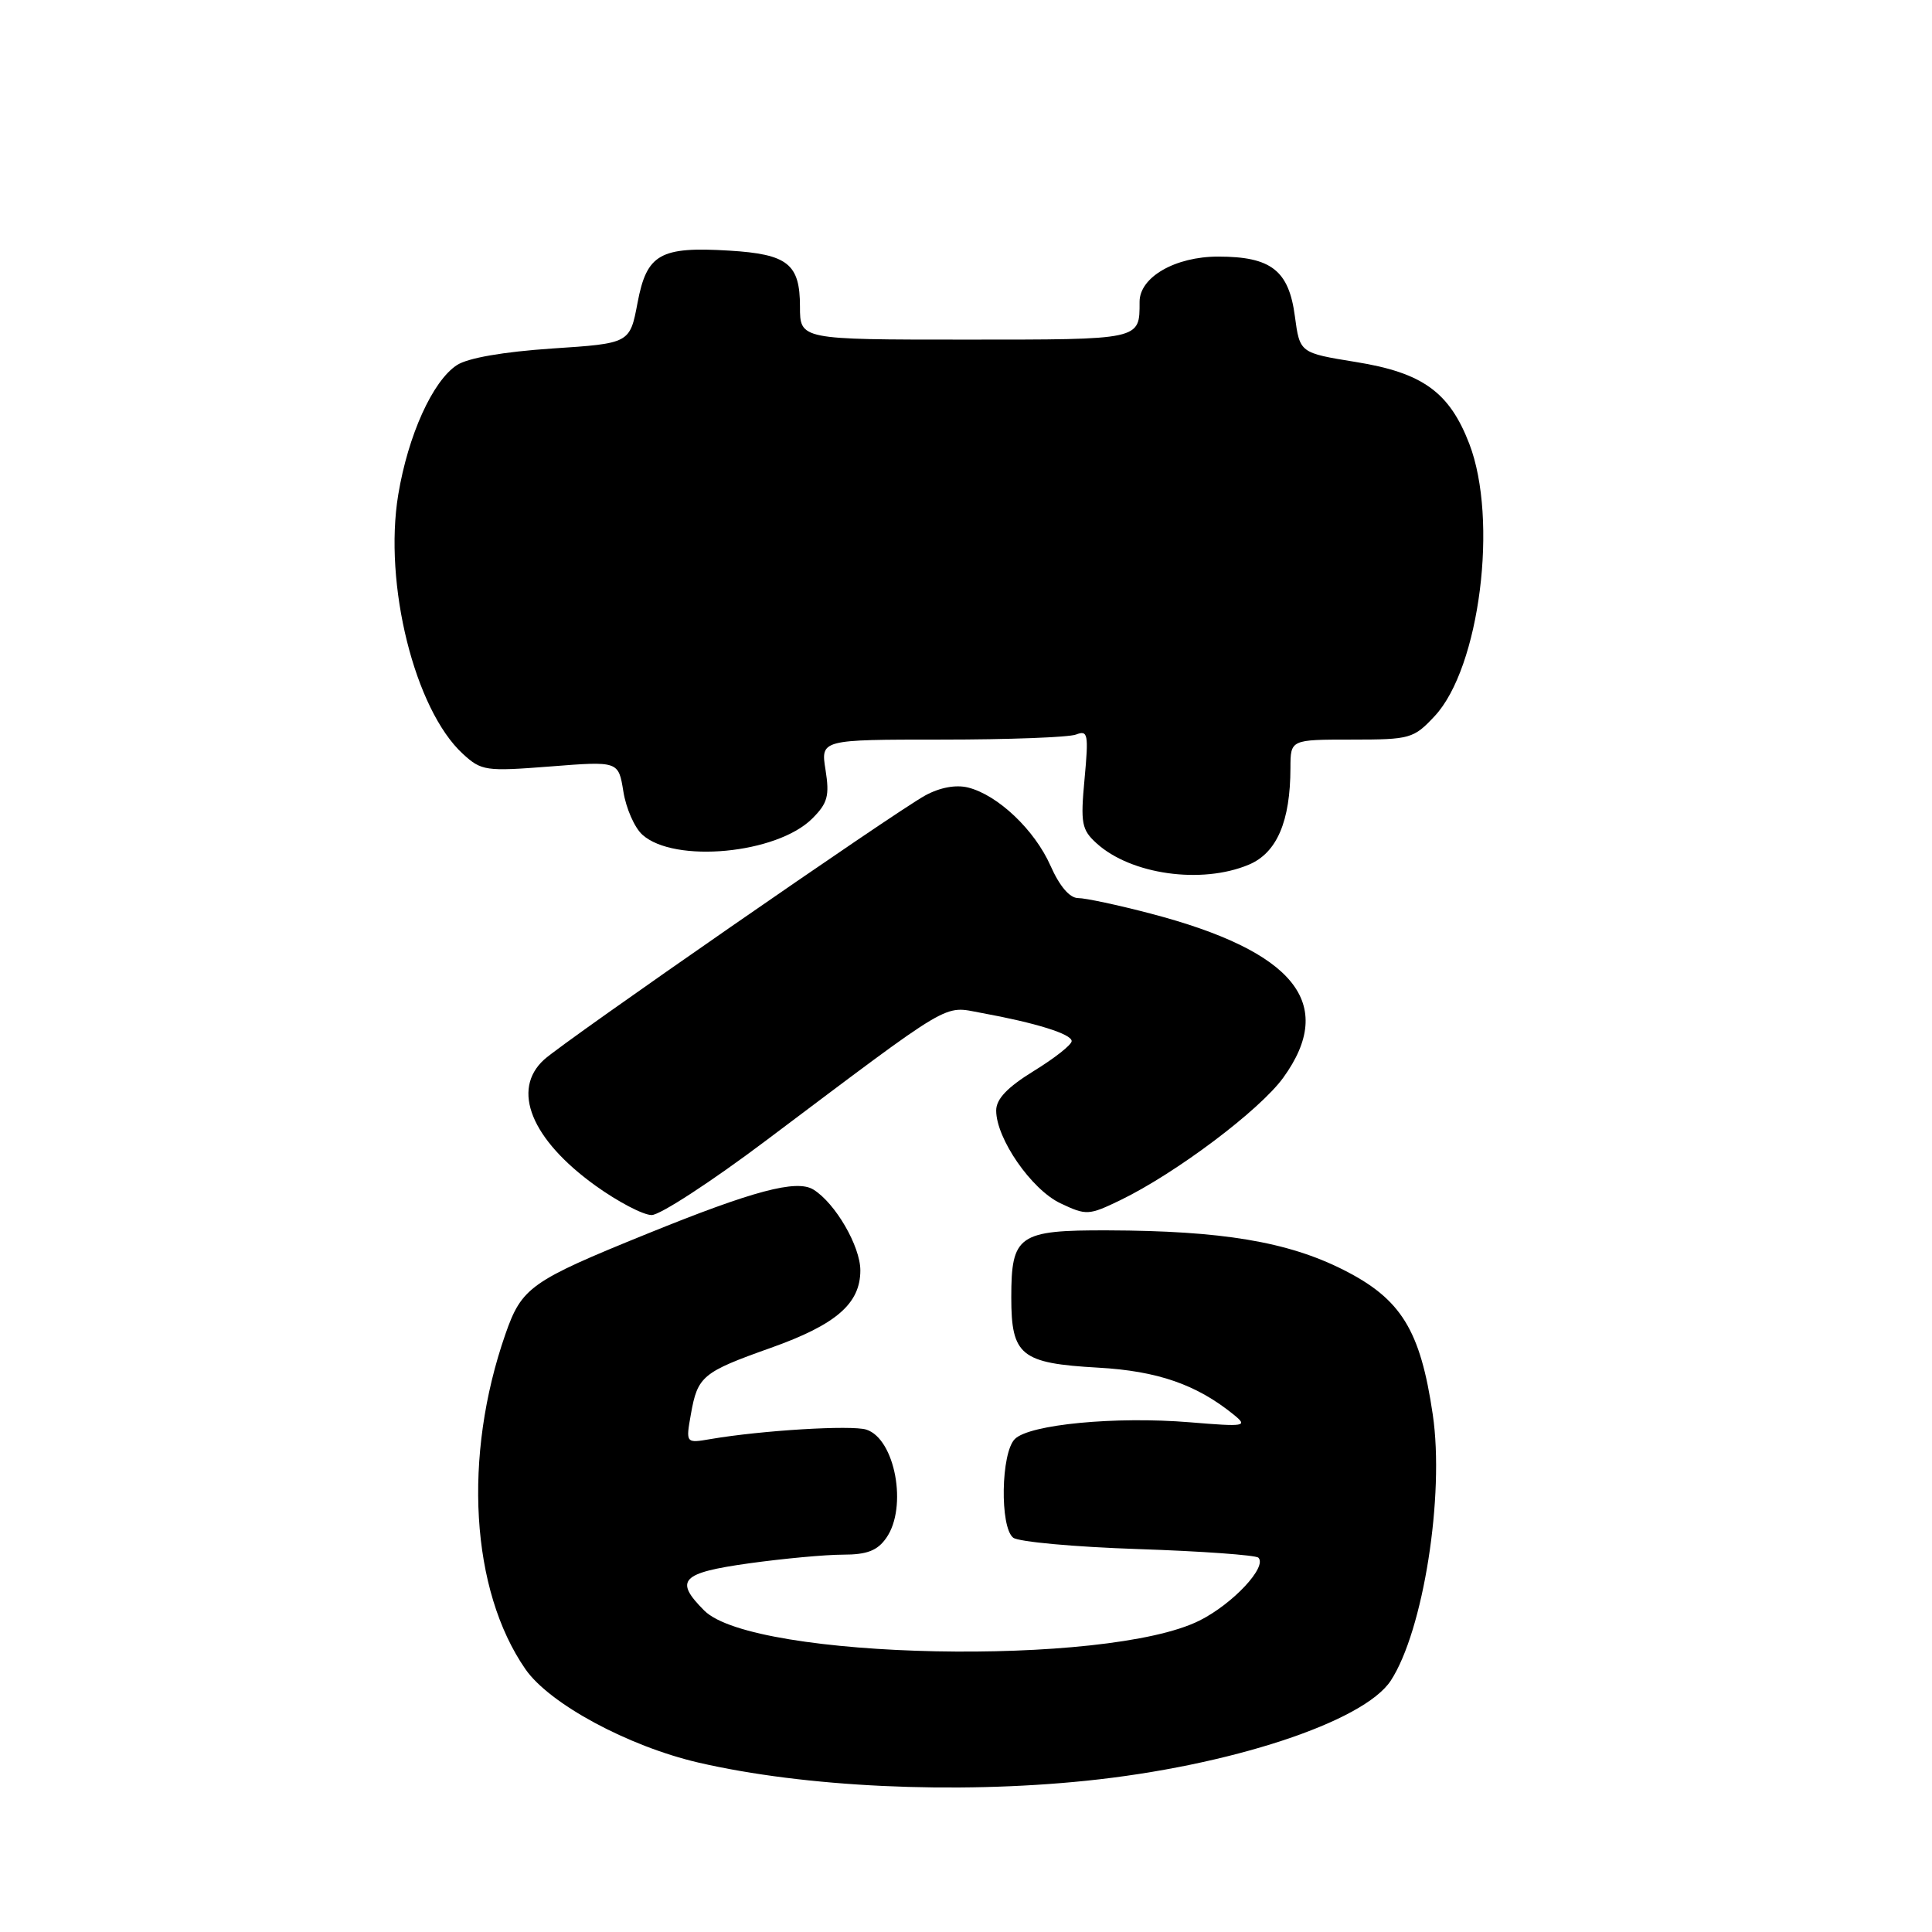 <?xml version="1.0" encoding="UTF-8" standalone="no"?>
<!DOCTYPE svg PUBLIC "-//W3C//DTD SVG 1.1//EN" "http://www.w3.org/Graphics/SVG/1.1/DTD/svg11.dtd" >
<svg xmlns="http://www.w3.org/2000/svg" xmlns:xlink="http://www.w3.org/1999/xlink" version="1.1" viewBox="0 0 256 256">
 <g >
 <path fill="currentColor"
d=" M 143.92 235.96 C 162.91 234.01 180.69 228.17 184.28 222.70 C 188.59 216.12 191.43 198.15 189.85 187.44 C 188.20 176.22 185.66 172.11 177.97 168.24 C 170.60 164.53 161.90 163.08 146.82 163.03 C 134.94 162.99 134.00 163.65 134.00 171.92 C 134.00 179.62 135.26 180.64 145.50 181.22 C 153.40 181.66 158.58 183.47 163.50 187.47 C 165.38 189.00 165.01 189.07 157.67 188.46 C 147.83 187.65 136.40 188.74 134.47 190.68 C 132.63 192.51 132.47 202.33 134.25 203.75 C 134.94 204.30 142.39 204.98 150.81 205.26 C 159.22 205.54 166.39 206.06 166.74 206.40 C 167.95 207.61 163.36 212.52 158.95 214.73 C 146.73 220.86 99.82 219.91 93.32 213.41 C 89.30 209.39 90.23 208.41 99.25 207.15 C 103.79 206.52 109.39 206.00 111.69 206.00 C 114.89 206.00 116.26 205.47 117.44 203.78 C 120.29 199.72 118.61 190.65 114.79 189.43 C 112.82 188.81 100.92 189.53 94.18 190.68 C 90.86 191.25 90.86 191.25 91.55 187.37 C 92.44 182.35 93.07 181.82 102.13 178.60 C 110.79 175.52 114.00 172.74 114.00 168.33 C 114.00 165.14 110.69 159.43 107.79 157.63 C 105.56 156.24 99.81 157.77 85.68 163.51 C 70.30 169.75 69.13 170.58 66.97 176.78 C 61.32 192.99 62.37 210.70 69.62 221.17 C 72.80 225.76 83.21 231.38 92.54 233.55 C 106.62 236.81 126.52 237.75 143.92 235.96 Z  M 101.43 151.18 C 126.59 132.27 124.90 133.28 130.00 134.21 C 137.24 135.53 142.00 137.01 142.00 137.95 C 142.00 138.44 139.75 140.21 137.00 141.90 C 133.48 144.07 132.00 145.62 132.00 147.15 C 132.00 150.87 136.67 157.62 140.51 159.44 C 143.95 161.07 144.26 161.05 148.45 159.03 C 155.81 155.46 166.89 147.13 170.03 142.81 C 177.15 132.98 171.55 126.05 152.45 121.05 C 148.14 119.92 143.83 119.00 142.86 119.00 C 141.74 119.00 140.40 117.43 139.20 114.72 C 137.10 109.97 132.22 105.34 128.27 104.35 C 126.65 103.95 124.55 104.34 122.60 105.40 C 118.56 107.61 74.83 137.92 72.10 140.40 C 67.71 144.39 70.39 150.98 78.91 157.11 C 81.89 159.25 85.23 161.00 86.35 161.00 C 87.46 161.00 94.25 156.58 101.43 151.18 Z  M 165.46 114.58 C 169.19 113.02 170.98 108.85 170.99 101.75 C 171.00 98.00 171.00 98.00 179.10 98.00 C 186.87 98.00 187.31 97.87 190.10 94.89 C 196.07 88.50 198.56 68.84 194.68 58.78 C 192.04 51.94 188.48 49.38 179.62 47.96 C 172.23 46.76 172.23 46.76 171.58 41.92 C 170.78 35.83 168.43 34.00 161.41 34.00 C 155.72 34.00 151.00 36.72 151.00 39.99 C 151.00 45.07 151.30 45.00 127.89 45.00 C 106.00 45.00 106.00 45.00 106.00 40.62 C 106.00 34.97 104.37 33.68 96.65 33.21 C 87.46 32.65 85.70 33.65 84.48 40.11 C 83.46 45.50 83.46 45.50 73.15 46.18 C 66.68 46.62 61.99 47.43 60.54 48.38 C 57.32 50.49 54.08 57.66 52.77 65.54 C 50.81 77.39 54.95 94.02 61.32 99.88 C 63.79 102.15 64.33 102.23 72.93 101.56 C 81.95 100.85 81.95 100.85 82.60 104.88 C 82.95 107.10 84.08 109.67 85.11 110.60 C 89.35 114.43 102.95 113.14 107.63 108.46 C 109.67 106.43 109.93 105.44 109.39 102.03 C 108.74 98.00 108.74 98.00 124.79 98.00 C 133.62 98.00 141.62 97.70 142.58 97.33 C 144.16 96.72 144.26 97.26 143.71 103.20 C 143.16 109.10 143.32 109.94 145.30 111.74 C 149.85 115.88 159.20 117.20 165.46 114.58 Z "/>
</g>
</svg>